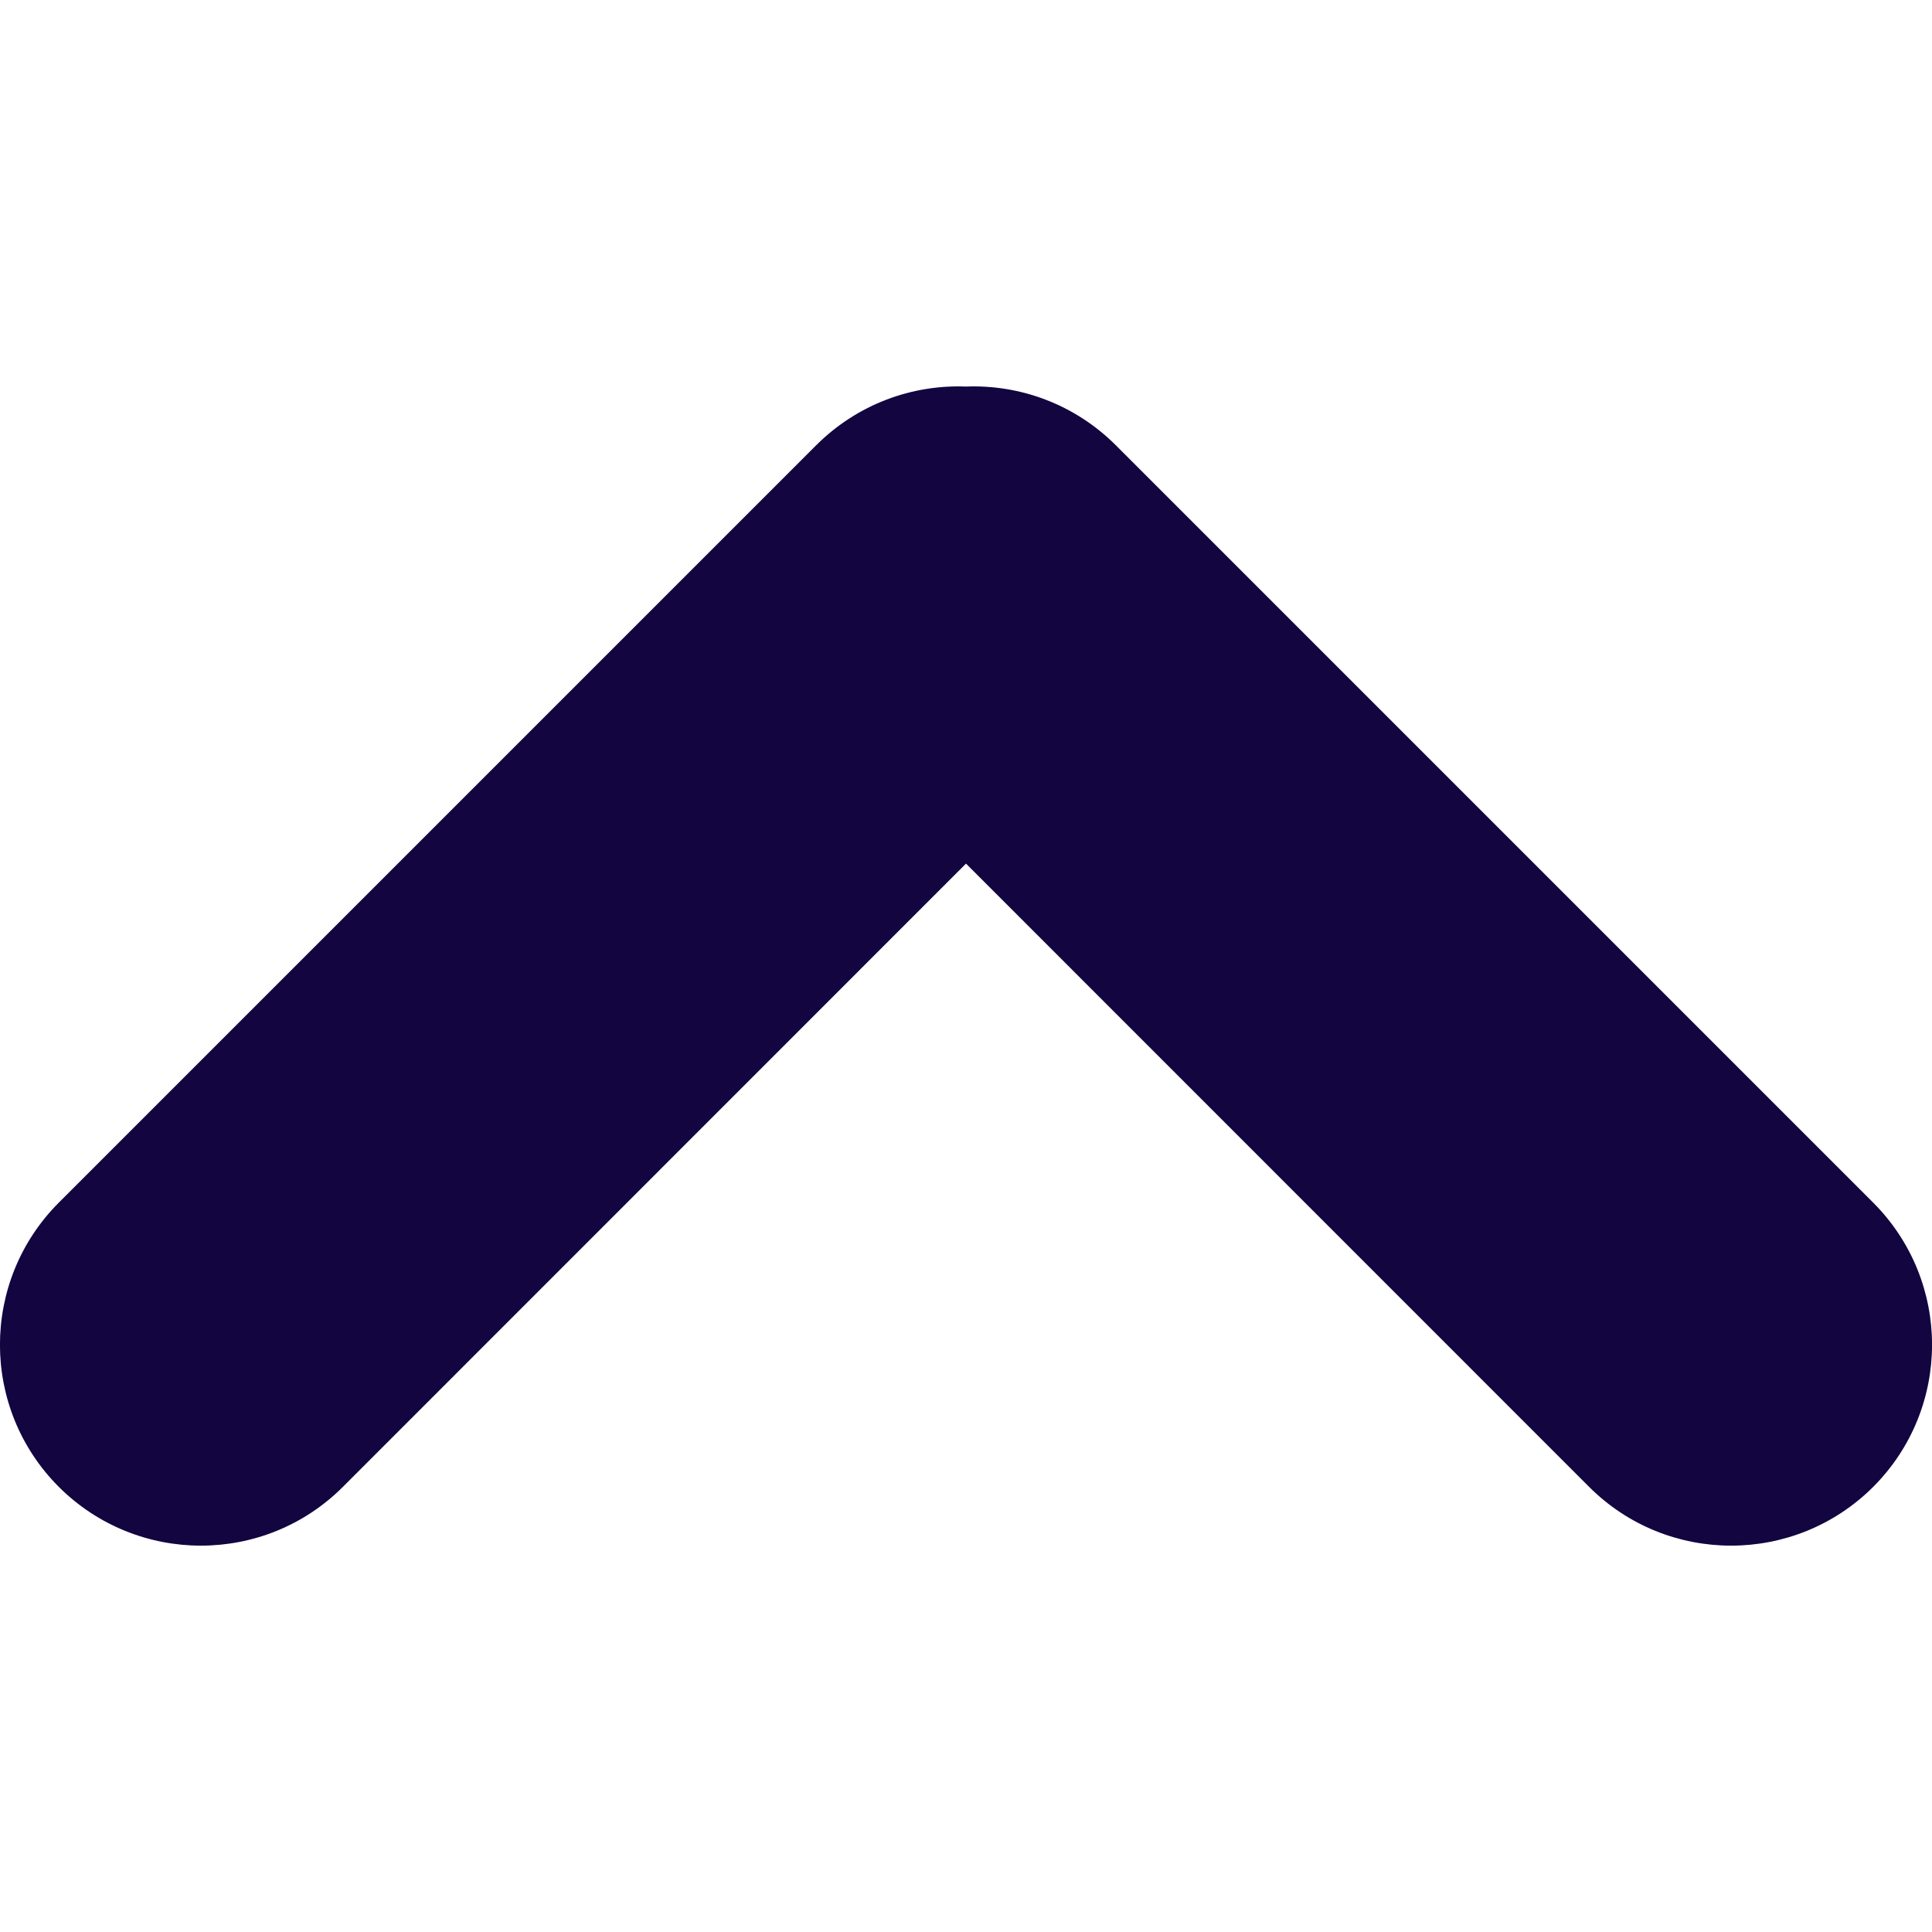 <svg width="12" height="12" viewBox="0 0 12 12" fill="none" xmlns="http://www.w3.org/2000/svg">
<path fill-rule="evenodd" clip-rule="evenodd" d="M6 5.364L9.87 9.235C10.357 9.722 11.147 9.722 11.635 9.235C12.122 8.747 12.122 7.958 11.635 7.47L6.93 2.765C6.674 2.51 6.335 2.388 6 2.401C5.665 2.388 5.326 2.51 5.07 2.765L0.365 7.47C-0.122 7.958 -0.122 8.747 0.365 9.235C0.853 9.722 1.643 9.722 2.13 9.235L6 5.364Z" fill="#120540"/>
</svg>
